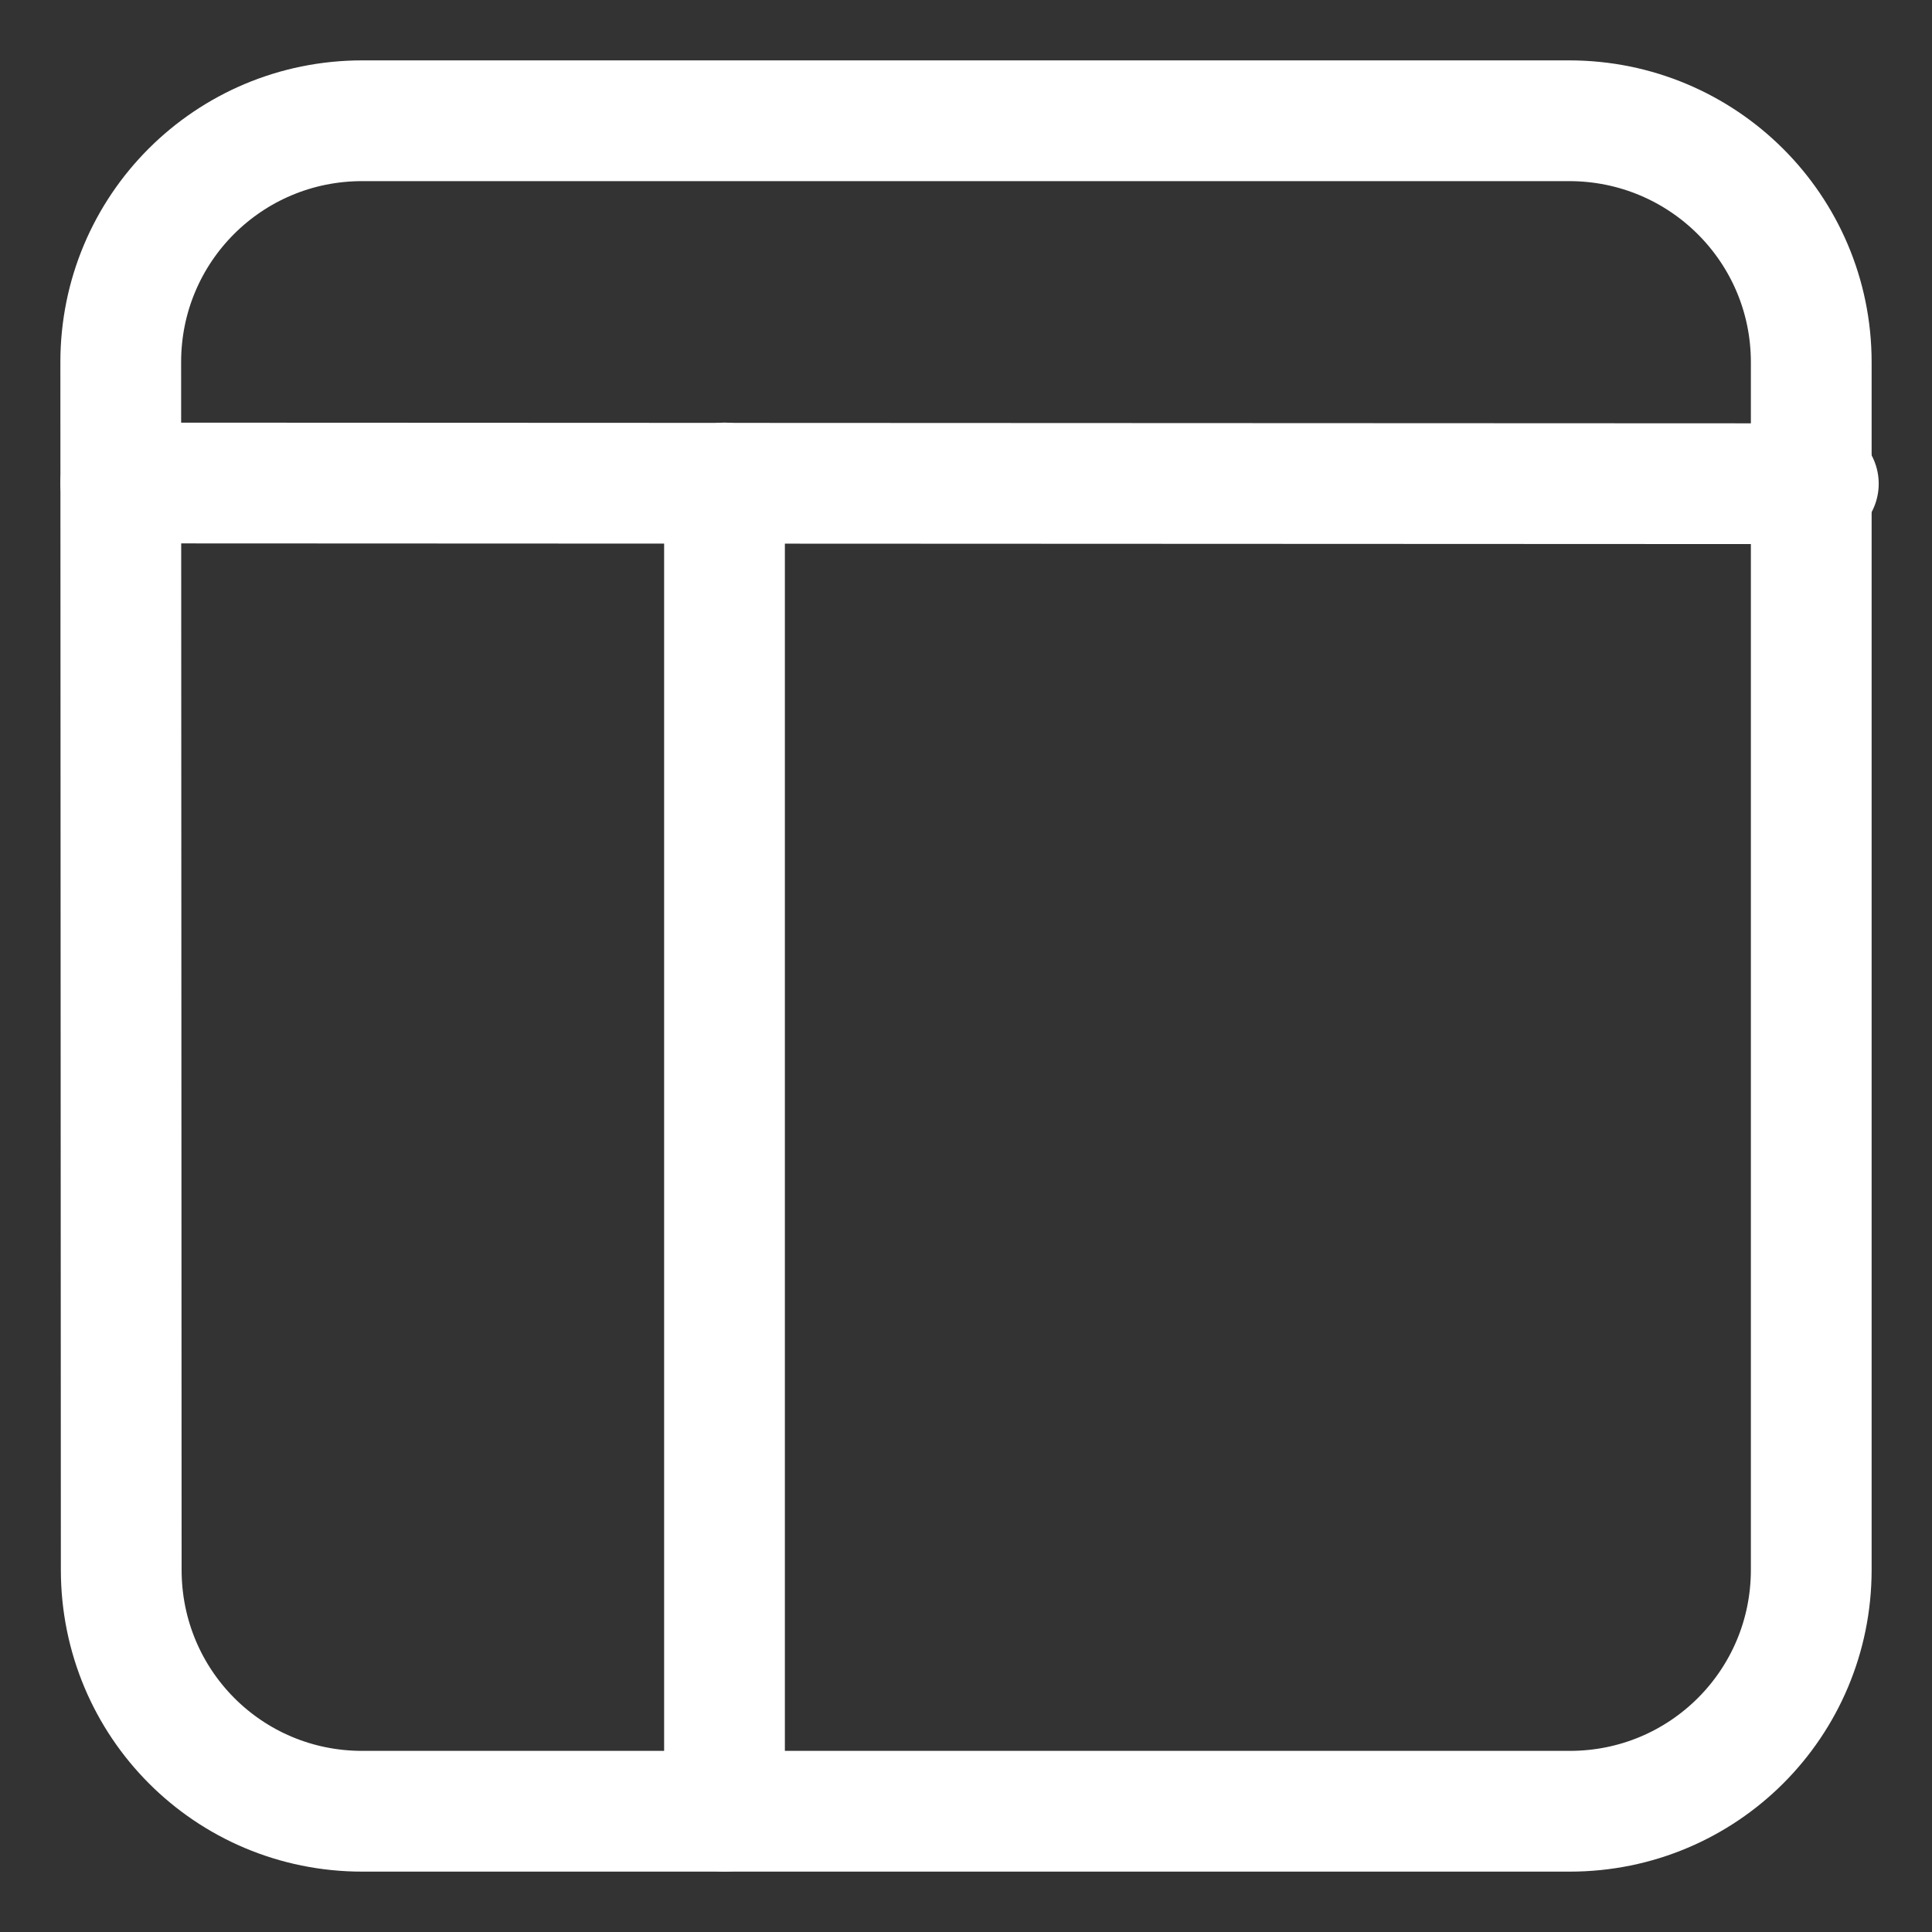 <svg width="24" height="24" viewBox="0 0 24 24" fill="none" xmlns="http://www.w3.org/2000/svg">
<rect x="0" y="0" width="24" height="24" fill="#333333" stroke="none"/>
<g clip-path="url(#clip0_57_1887)">
<path d="M1.5 6L22.588 6.009" stroke="white" stroke-width="1.5" stroke-linecap="round" stroke-linejoin="round"/>
<path d="M4.5 1.5H19.492C21.153 1.5 22.5 2.839 22.5 4.5V19.5C22.5 21.161 21.161 22.5 19.5 22.5H4.5C2.839 22.5 1.506 21.162 1.506 19.501L1.5 4.5C1.499 2.839 2.839 1.5 4.5 1.5Z" stroke="white" stroke-width="1.5" stroke-linecap="round" stroke-linejoin="round"/>
<path d="M9 6V22.5" stroke="white" stroke-width="1.5" stroke-linecap="round" stroke-linejoin="round"/>
</g>
<defs>
<clipPath id="clip0_57_1887">
<rect width="24" height="24" fill="white"/>
</clipPath>
</defs>
</svg>
